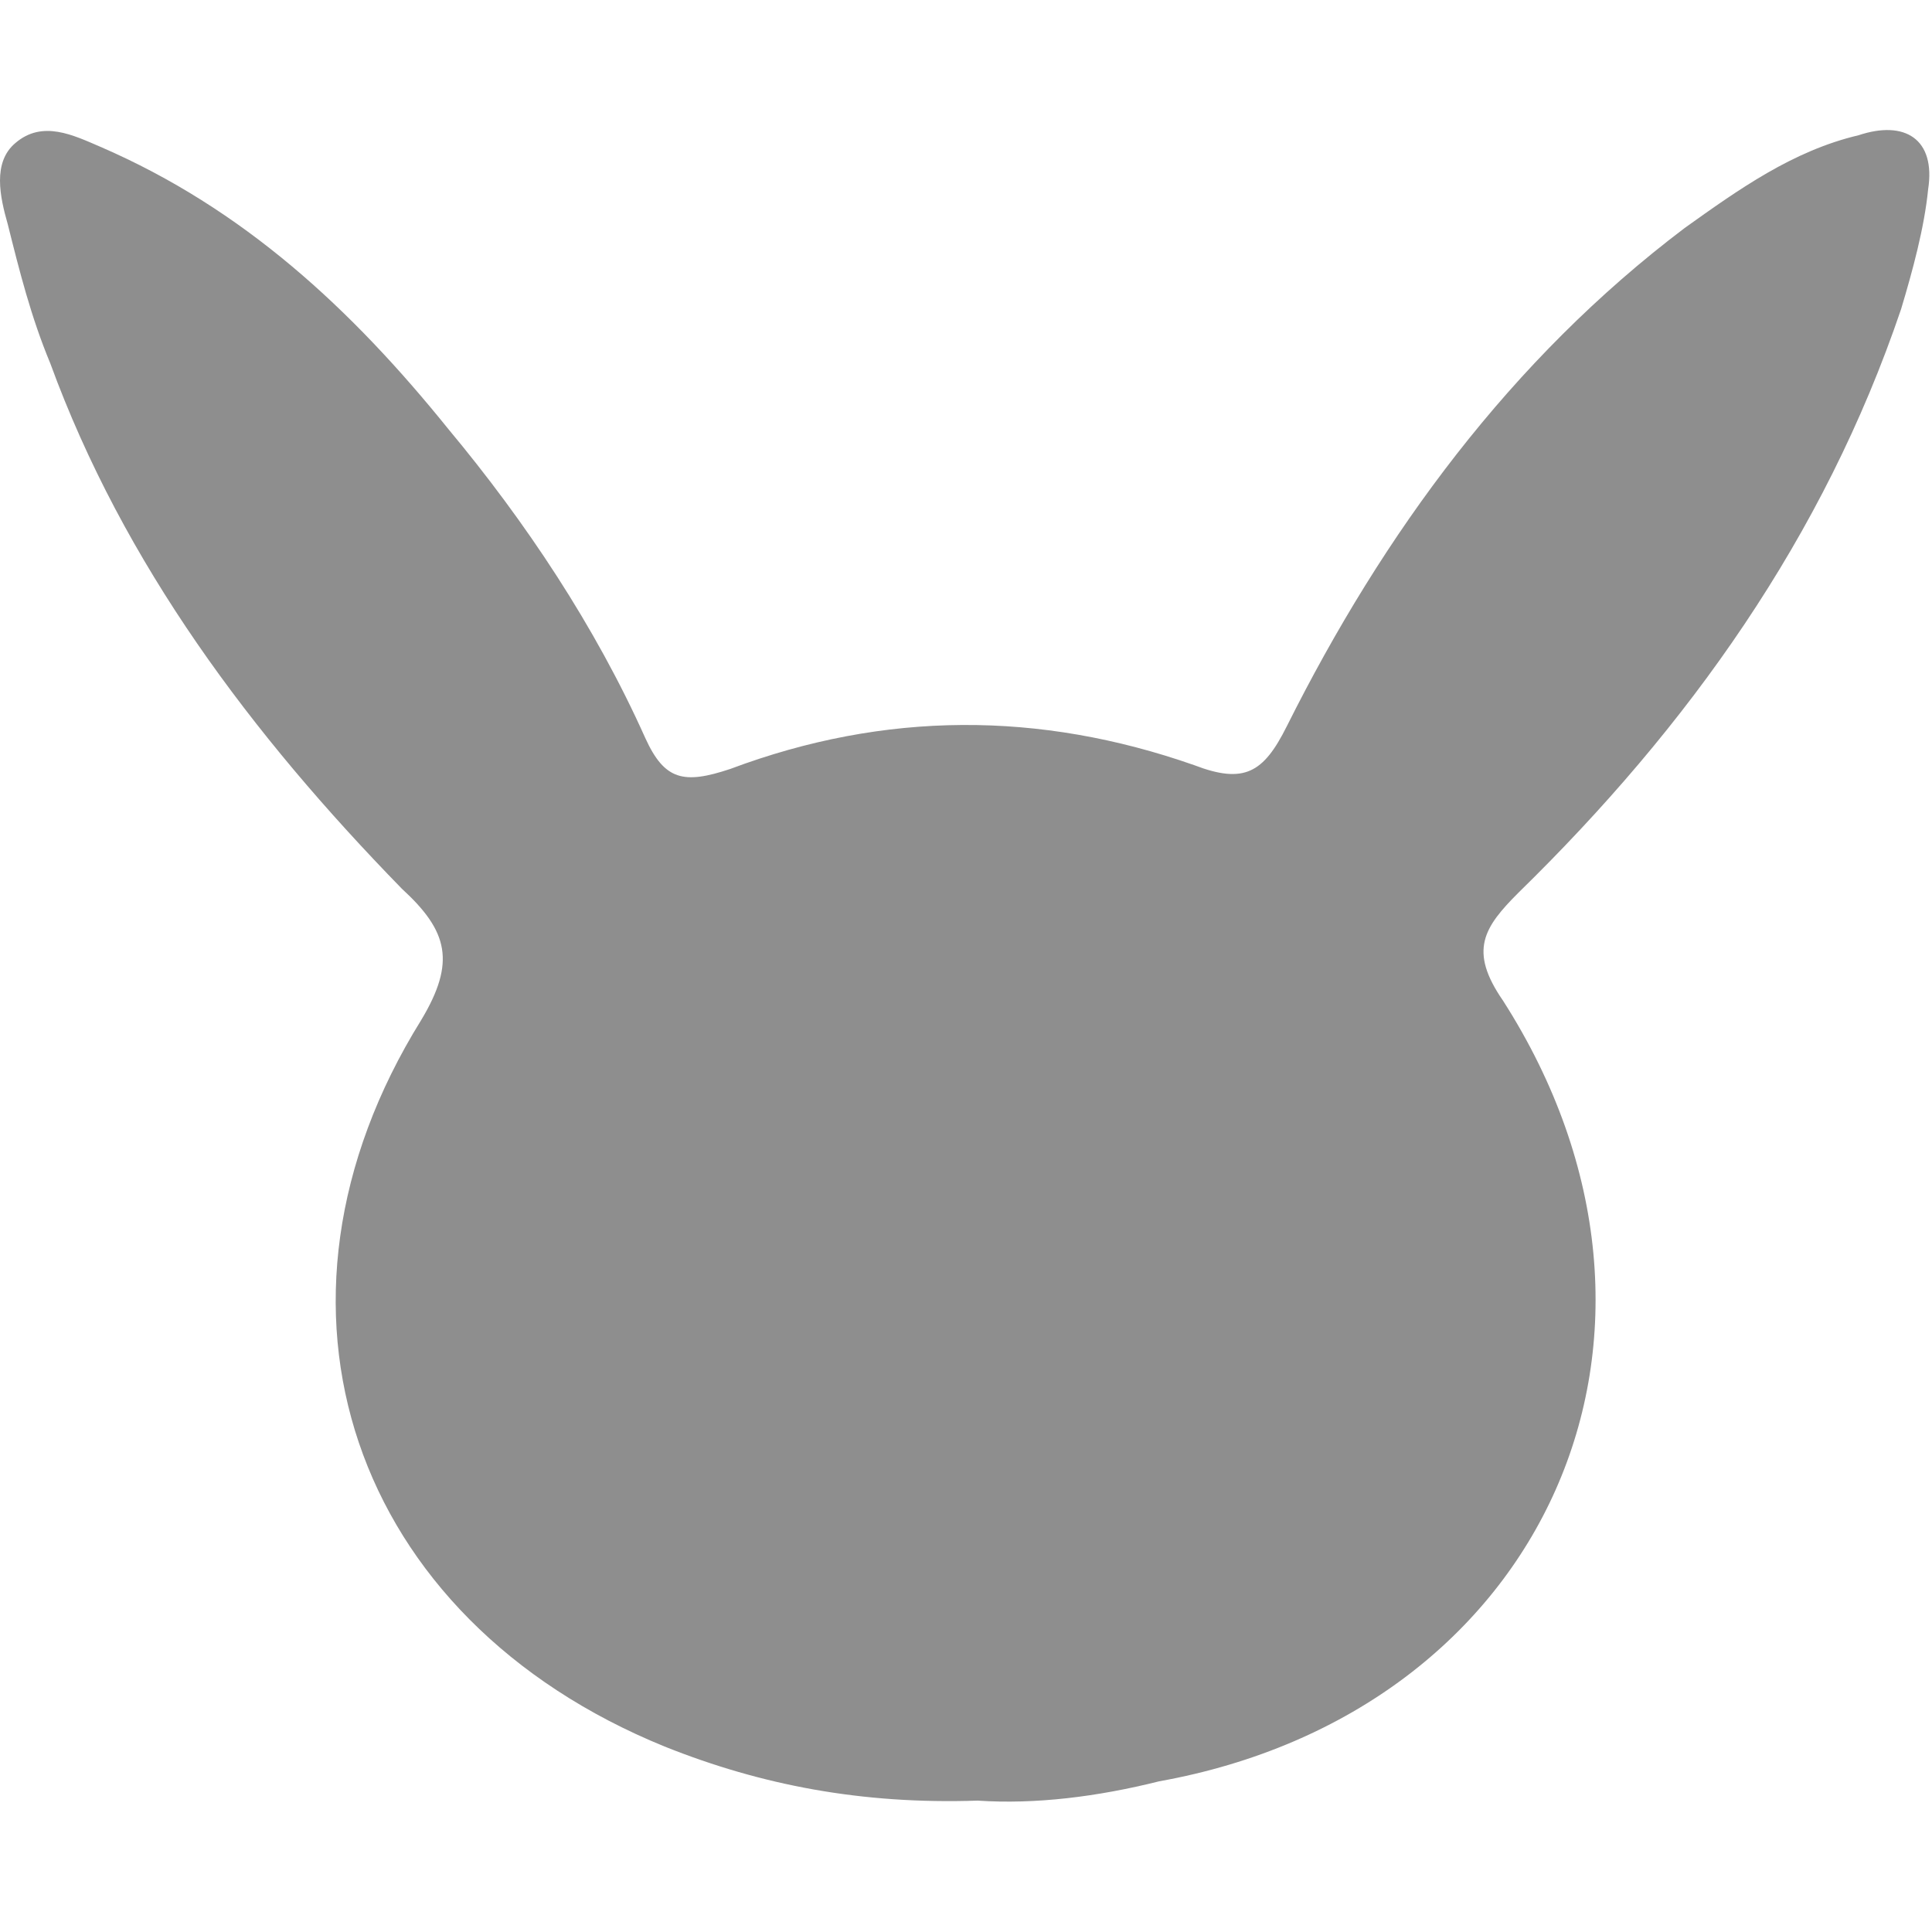 <?xml version="1.0" encoding="utf-8"?>
<!-- Generator: Adobe Illustrator 24.3.0, SVG Export Plug-In . SVG Version: 6.00 Build 0)  -->
<svg version="1.1" id="Layer_1" xmlns="http://www.w3.org/2000/svg" xmlns:xlink="http://www.w3.org/1999/xlink" x="0px" y="0px"
	 viewBox="0 0 50 50" style="enable-background:new 0 0 50 50;" xml:space="preserve">
<style type="text/css">
	.st0{display:none;}
	.st1{display:inline;fill:#909090;}
	.st2{display:inline;fill:#8E8E8E;}
	.st3{fill:#8E8E8E;}
	.st4{display:inline;fill:#8F8F8F;}
	.st5{display:inline;fill:#9E9E9E;}
	.st6{display:inline;fill:#9C9C9C;}
	.st7{display:inline;fill:#969696;}
	.st8{display:inline;fill:#989898;}
	.st9{display:inline;fill:#A6A6A6;}
	.st10{display:inline;fill:#B2B2B2;}
</style>
<g class="st0">
	<path class="st1" d="M43.6,23c0-5,0-9.9,0-14.9c0-0.9-0.4-2.3,1-2.3c1.3,0,1,1.3,1,2.1c0,9.9,0,19.9,0,29.8c0,0.8,0.3,2.1-0.9,2.2
		c-1.4,0-1.1-1.4-1.1-2.3C43.6,32.8,43.6,27.9,43.6,23z"/>
	<path class="st2" d="M50,10.1c0-0.8,0.2-2.1-1.1-2C47.6,8.2,48,9.5,48,10.3c0,4.6,0,9.1,0,13.7c0,4.8,0,9.6-0.1,14.4
		c-0.1,2.5-1.3,3.7-3.3,3.7c-2,0-3.1-1.3-3.3-3.8c-0.1-0.8,0-1.6,0-2.4c0-9.5,0-19.1,0-28.6c0-2.9-0.9-3.9-3.8-3.9
		c-11.4,0-22.9,0-34.3,0C1.1,3.4,0,4.3,0,6.5C0,18.6,0,30.8,0,43c0,2.7,1,3.6,3.8,3.6c6.5,0,12.9,0,19.4,0c6.5,0,13.1,0,19.6,0
		c4.1,0,7.1-2.8,7.2-6.8C50,29.9,50,20,50,10.1z M28.3,9.8c2.3,0.1,4.6,0.1,6.8,0c1.5,0,2,0.8,2,2.1c0,1.3-0.3,2.3-1.9,2.2
		c-1.2,0-2.4,0-3.7,0c0,0,0,0,0,0c-1.1,0-2.1,0-3.2,0C26.9,14.3,26,13.8,26,12C26,10.3,26.7,9.8,28.3,9.8z M4.3,12
		c0-1.6,0.6-2.2,2.1-2.2c2.2,0.1,4.4,0,6.6,0c2.1,0,4.2,0,6.4,0c1.5,0,2.3,0.4,2.2,2.1c-0.1,4.3,0,8.6,0,12.9c0,1.5-0.6,2.2-2.1,2.2
		c-4.3,0-8.6-0.1-13,0c-1.7,0-2.3-0.7-2.2-2.4C4.4,20.5,4.4,16.2,4.3,12z M35,42.2c-9.5,0-19.1,0-28.6,0c-0.7,0-1.9,0.2-1.9-1
		c0-1.2,1.1-1,1.9-1c4.8,0,9.6,0,14.4,0c4.7,0,9.4,0,14.2,0c0.8,0,1.8-0.2,1.9,1C36.9,42.5,35.8,42.2,35,42.2z M34.5,38.2
		c-4.6,0-9.1,0-13.7,0c-4.6,0-9.3,0-13.9,0c-1,0-2.5,0.4-2.4-1.2c0-1.6,1.5-1.1,2.5-1.1c9.2,0,18.4,0,27.6,0c0.9,0,2.2-0.4,2.3,1.1
		C37,38.6,35.5,38.2,34.5,38.2z M34.5,33.8c-4.6,0-9.3,0-13.9,0c-4.6,0-9.1,0-13.7,0c-1,0-2.4,0.4-2.4-1.2c0-1.5,1.4-1.1,2.3-1.1
		c9.3,0,18.6,0,27.9,0c0.9,0,2.2-0.4,2.3,1.1C36.9,34.2,35.5,33.8,34.5,33.8z M34.7,27.1c-1.1,0-2.1,0-3.2,0c-1.1,0-2.1,0-3.2,0
		c-1.4,0.1-2.3-0.3-2.3-2c0-1.6,0.7-2.2,2.2-2.2c2.2,0.1,4.4,0.1,6.6,0c1.7-0.1,2.3,0.7,2.3,2.3C37.1,27,36,27.1,34.7,27.1z
		 M34.8,20.7c-1.1-0.1-2.3,0-3.4,0c-1,0-2-0.1-2.9,0c-1.7,0.1-2.5-0.4-2.5-2.3c0-2,1.1-2.2,2.6-2.2c2.1,0.1,4.2,0.1,6.3,0
		c1.8-0.1,2.2,0.9,2.2,2.4C37.1,20.3,36.3,20.8,34.8,20.7z"/>
</g>
<g>
	<path class="st3" d="M25.3,46.6c-3,0.1-5.6-0.4-8.1-1.4c-8.1-3.3-10.9-11.4-6.3-18.8c0.9-1.5,0.7-2.3-0.5-3.4
		C6.5,19,3.2,14.6,1.3,9.4C0.8,8.2,0.5,7,0.2,5.8C0,5.1-0.2,4.2,0.4,3.7c0.7-0.6,1.5-0.2,2.2,0.1c3.7,1.6,6.5,4.2,9,7.3
		c2,2.4,3.8,5.1,5.1,8c0.5,1.1,1,1.2,2.2,0.8c4-1.5,8-1.5,12-0.1c1.3,0.5,1.8,0.2,2.4-1c2.5-5,5.8-9.5,10.3-12.9
		c1.4-1,2.8-2,4.5-2.4c1.2-0.4,2,0.1,1.8,1.4c-0.1,1-0.4,2.1-0.7,3.1c-2,5.9-5.5,10.8-9.9,15.1c-0.9,0.9-1.3,1.5-0.4,2.8
		c5.5,8.6,1.1,18.4-8.9,20.2C28.4,46.5,26.8,46.7,25.3,46.6z"/>
</g>
<g class="st0">
	<path class="st2" d="M6.9,26.6c0.6,0,1.3,0.1,1.9,0c2.9-0.4,4.6,0.4,5.9,3.5c1.9,4.6,5.9,7,11,6.7c4.9-0.3,8.5-3,10.2-7.6
		c0.8-2.1,1.8-2.8,3.9-2.6c2.6,0.2,5.1,0.1,7.7,0c1.9-0.1,2.4,0.5,2.2,2.5c-1.4,10.5-10.8,19.5-21.7,20.8
		C14.7,51.3,2.7,42.4,0.5,29.4c-0.3-2,0-3,2.2-2.8C4.1,26.7,5.5,26.6,6.9,26.6z"/>
	<path class="st2" d="M43.1,23.2c-0.5,0-1.1-0.1-1.6,0c-3,0.4-4.8-0.3-6.1-3.6c-1.8-4.5-5.8-6.7-10.7-6.5c-5,0.2-8.8,2.8-10.5,7.5
		c-0.8,2.1-1.8,2.7-3.9,2.6c-2.6-0.2-5.1-0.1-7.7,0c-1.9,0.1-2.4-0.5-2.1-2.4C1.9,11.1,9.8,2.7,19.6,0.6C29.9-1.6,40.5,2.7,46,11.4
		c1.9,2.9,3.1,6.1,3.6,9.5c0.3,1.6-0.1,2.4-1.9,2.3C46.2,23.1,44.6,23.2,43.1,23.2z"/>
	<path class="st2" d="M25.1,16.8c4.5,0,8.2,3.8,8.1,8.2c-0.1,4.4-3.6,8-8.1,8c-4.5,0-8.2-3.6-8.2-8.1C16.9,20.5,20.6,16.8,25.1,16.8
		z"/>
</g>
<g class="st0">
	<path class="st2" d="M50,20.9c0.1-2.2-0.9-3.2-3.1-3.1c-3.8,0.1-7.6,0-11.4,0c-3,0-3.4-0.4-3.4-3.5c0-3.8-0.1-7.6,0-11.4
		c0-2.1-0.8-2.9-2.8-2.8c-2.7,0.1-5.4,0.1-8.1,0c-2.4-0.1-3.3,0.9-3.3,3.2c0,3.6,0,7.3,0,10.9c0,3.4-0.2,3.6-3.7,3.6
		c-3.7,0-7.5,0-11.2,0c-2,0-2.9,0.8-2.9,2.9c0.1,3,0,6,0,9C0,31.3,0.8,32,2.4,32c2.1,0,4.3,0,6.4,0c0,0,0,0,0,0c1.9,0,3.8,0,5.7,0
		c2.7,0,3.2,0.5,3.2,3.2c0,3.9,0.1,7.8,0,11.7c0,2.2,1,3.2,3.2,3.1c2.7,0,5.4-0.1,8.1,0c2.3,0.1,3.1-1,3-3.2c-0.1-3.9,0-7.8,0-11.7
		c0-2.2,0.9-3.2,3.1-3.2c3.9,0.1,7.8,0,11.7,0c2.8,0,3.1-0.4,3.1-3.2C50,26.1,49.9,23.5,50,20.9z M7.8,28.2
		c-1.5,0.3-2.4-1.5-3.3-2.7c-0.6-0.7,2.2-4.2,3.2-4.1c0.6,0,0.7,0.5,0.8,1c0,0.9,0,1.7,0,2.9C8.3,26.2,9.1,28,7.8,28.2z M25.1,4.3
		c1.4,0.7,3.2,1.9,3.2,3.3c-0.1,1.9-2.2,0.6-3.3,1.1c-1.1-0.5-2.7,0.7-3.3-1C21.4,7,24.5,4,25.1,4.3z M25.1,45.6
		c-0.7,0.3-3.7-2.6-3.4-3.2c0.7-1.8,2.4-0.5,3.5-1c1.1,0.5,3.1-0.7,3.1,1C28.2,43.8,26.6,45,25.1,45.6z M45.4,25.6
		c-0.8,1.1-1.7,2.3-3.1,2.8c-0.5,0.2-0.8-0.4-0.8-0.9c0-0.9,0-1.7,0-3c0.2-0.8-0.7-2.4,0.6-2.9c1.2-0.4,1.8,1.2,2.7,2
		C45.4,24.1,46.1,24.7,45.4,25.6z"/>
</g>
<g class="st0">
	<path class="st2" d="M25.2,44.3c-3.6-0.2-7.2-0.6-10.4-2.6c-4.9-3-6.3-7.8-3.6-12.8c0.9-1.7,0.6-2.5-0.8-3.6c-4.1-3.2-7.7-7-9.7-12
		c-0.4-1.1-1.3-2.5-0.2-3.4C1.6,8.9,3,9.7,4,10.2c4.9,2.4,8.7,6.2,11.8,10.6c1.1,1.6,2.1,2,4,1.3c3.6-1.4,7.3-1.3,10.9,0.2
		c1.5,0.6,2.2,0.2,3-1c2.9-4.4,6.5-8.1,11.2-10.6c1.4-0.7,3.1-2.1,4.5-0.8c1.3,1.3,0,3.1-0.7,4.5c-2.2,4.5-5.5,8-9.4,11
		c-1.3,1-1.5,1.8-0.6,3.2c3,5.3,1.4,10.5-4,13.4C31.8,43.7,28.5,44.1,25.2,44.3z"/>
	<path class="st2" d="M25,47.7c-4.4,0.2-8.8-0.2-13.1-1.5C4.1,44,0.3,39.1,0.1,31c-0.1-2.9-0.4-5.9,1.3-8.6c0.8-1.3,1.6-2,2.7-0.3
		c0.1,0.1,0.2,0.2,0.3,0.3c3.4,2.7,5.8,5.3,3.8,10.5c-1.5,3.9,1.1,7.7,4.7,9.8c7.7,4.5,15.8,4.6,23.7,0.4c5-2.7,6.7-8.2,4.5-13.7
		c-0.7-1.7-0.4-2.6,1-3.7c1.3-1,2.4-2.2,3.5-3.4c1-1.1,1.7-1,2.5,0.2c3.7,5.9,0.5,18.6-5.7,21.9c-4.2,2.3-8.8,2.9-13.5,3.2
		C27.6,47.8,26.3,47.7,25,47.7z"/>
	<path class="st4" d="M21,13.2c2.2-0.6,4.3-1.5,6.5,0c0.5,0.3,1.2,0.3,1.4,0.9c1,1.5,2.2,2.5,4.2,2.4c1.1-0.1,1.3,0.5,0.7,1.5
		c-1.1,1.7-2,2.8-4.4,1.9c-2.8-1.1-6-1-8.9,0c-2.4,0.8-3.4-0.5-4.5-2.1c-0.5-0.8-0.2-1.3,0.6-1.2c2.1,0.1,3-1.2,3.8-2.8
		C20.4,13.3,20.6,13.1,21,13.2z"/>
	<path class="st5" d="M21,13.2c-0.2,0.2-0.4,0.4-0.5,0.6c-1.8-1.7-4.1-3-5.6-5.1C14.8,8.2,15,7.9,15.5,8C17.7,9.4,19.3,11.3,21,13.2
		z"/>
	<path class="st6" d="M28.9,14.2c-0.5-0.3-0.9-0.6-1.4-0.9c2.5-1.1,3.8-3.7,6.1-5.1c0.6-0.4,0.9-0.3,0.9,0.5
		C33.1,10.9,30.3,11.8,28.9,14.2z"/>
	<path class="st7" d="M37.3,4.9c0.2-0.5,0.3-1,0.5-1.5c0.3-0.8,0.9-1.2,1.8-1c0.7,0.1,1,0.6,1.1,1.3c0.1,0.9-0.4,1.4-1.3,1.6
		c-0.5,0.1-1.1,0.1-1.6,0.2C37.4,5.5,37.2,5.3,37.3,4.9z"/>
	<path class="st8" d="M10.3,5.3C9.3,5.2,8.5,4.7,8.6,3.5c0.1-0.7,0.5-1.1,1.2-1.2c1.2-0.2,1.5,0.7,1.8,1.6C11.6,4.7,11,5.1,10.3,5.3
		z"/>
	<path class="st9" d="M10.3,5.3c0.4-0.4,0.9-0.9,1.3-1.3c0.7,1.9,2.6,2.7,3.9,4.1c-0.2,0.2-0.4,0.4-0.6,0.6
		C13.3,7.6,12.4,5.6,10.3,5.3z"/>
	<path class="st10" d="M37.3,4.9c0.2,0.2,0.3,0.4,0.5,0.5c-1.1,1.1-2.2,2.1-3.3,3.2c-0.3-0.2-0.6-0.3-0.9-0.5
		C34.8,7,36.1,6,37.3,4.9z"/>
</g>
<g class="st0">
	<path class="st2" d="M41.4,10.2c-0.9,0.4-1.7,1-2.6-0.1c-0.3-0.3-1.1-0.3-1.7-0.3c-8.3,0-16.6,0-24.9,0c-0.5,0-1.2-0.1-1.5,0.2
		c-1.1,1-2,0.3-2.9-0.1C5.2,8.8,2.7,7.6,0,6.4c0.1,0.6,0,0.8,0.1,1C2.5,11.9,5,16.5,7.4,21c0.3,0.5,0.7,1.1,1.3,1.2
		c4.6,1.3,8.6,3.7,12.8,5.9c2,1,2.5,1.9,2,5c-0.3,2.1-1.9,1.4-3.1,1.4c-7.3,0.1-7.3,0.1-8.1,7.3c-0.1,1.3,0.1,1.8,1.5,1.8
		c7.3,0,14.6,0,21.9,0c1.3,0,1.7-0.5,1.5-1.8c-0.4-1.9-0.7-3.7-1-5.6c-0.2-1.2-0.8-1.7-2-1.6c-2,0-4,0-5.9,0c-1,0-2.2,0-2.1-1.4
		c0.1-1.6-1.2-3.6,1.1-4.7c4.4-2,8.5-4.7,13.3-5.9c1.2-0.3,1.9-1.1,2.4-2.2c1.5-2.9,3.1-5.8,4.6-8.7c0.9-1.6,1.9-3.2,2.6-5.5
		C46.9,7.7,44.2,9,41.4,10.2z M5.4,12.1c6,0.5,6,5.2,7.4,8.9C8.2,19.9,8.1,15.3,5.4,12.1z M36.1,21.5c2.3-7.2,2.8-7.9,7.6-9.4
		C43.2,16.1,39.5,20.7,36.1,21.5z"/>
</g>
<g class="st0">
	<path class="st2" d="M47.8,11c-6.6-1.9-13.3-3.7-19.9-5.7c-2-0.6-3.1,0.1-3.7,2c-0.6,1.9-1.2,3.9-1.8,5.8
		c-2.2,7.2-4.4,14.4-6.6,21.5c-0.2,0.8-0.3,1.9-1.5,1.8c-1.2-0.1-1.9-1.1-2-2.3c-0.1-0.6,0.1-1.2,0.3-1.8c0.5-1.7,1-3.4,1.6-5.1
		C16.2,21,18.1,14.8,20,8.5c0.2-0.7,1.2-2.3-0.8-2C13.5,7.3,7.9,8.1,2.3,8.9c-1.7,0.3-2.5,1.4-2.3,4c1.3,8.9,2.8,18.6,4.3,28.3
		c0.3,1.9,1.6,2.6,3.4,2.3c3.1-0.4,6.3-0.7,9.4-1.3c5.1-1,10.1-1.2,15,0.9c1.8,0.7,3.7,1.1,5.6,1.6c1.7,0.4,2.9-0.1,3.4-1.9
		c2.9-9.4,5.8-18.8,8.6-28.2C50.4,12.8,49.8,11.6,47.8,11z M38.8,30.4c-1.6,1.8-3.6,2.6-5.9,2.7c-3.9,0-7.3-2.9-7.9-6.8
		c-0.2-0.9-0.6-2.4,0.6-2.6c1.2-0.2,2.7,0,3.4,1.4c2.2,4.3,3,4.6,7.1,2.2c1.4-0.8,2.7-0.1,3.6,0.7C40.5,28.9,39.4,29.8,38.8,30.4z
		 M30.4,25c0.1-1.5,1.1-2.3,2.6-2.4c1.5,0.2,2.4,1.1,2.4,2.6c-0.1,1.5-1.1,2.5-2.6,2.4C31.3,27.5,30.3,26.5,30.4,25z M40.1,26.4
		c-1.2,0.2-2.9,0-3.4-1.8c-0.2-0.8-0.5-1.5-1-2c-1.4-1.5-3-1.7-4.8-0.7c-0.4,0.2-0.7,0.6-1.1,0.8c-1.4,0.8-2.8,0.2-3.6-0.6
		c-0.9-0.9,0.3-1.8,0.9-2.5c1.4-1.6,3.7-2.5,5.8-2.5c3.8,0,7.1,2.7,7.9,6.6C40.9,24.6,41.6,26.1,40.1,26.4z"/>
</g>
</svg>
